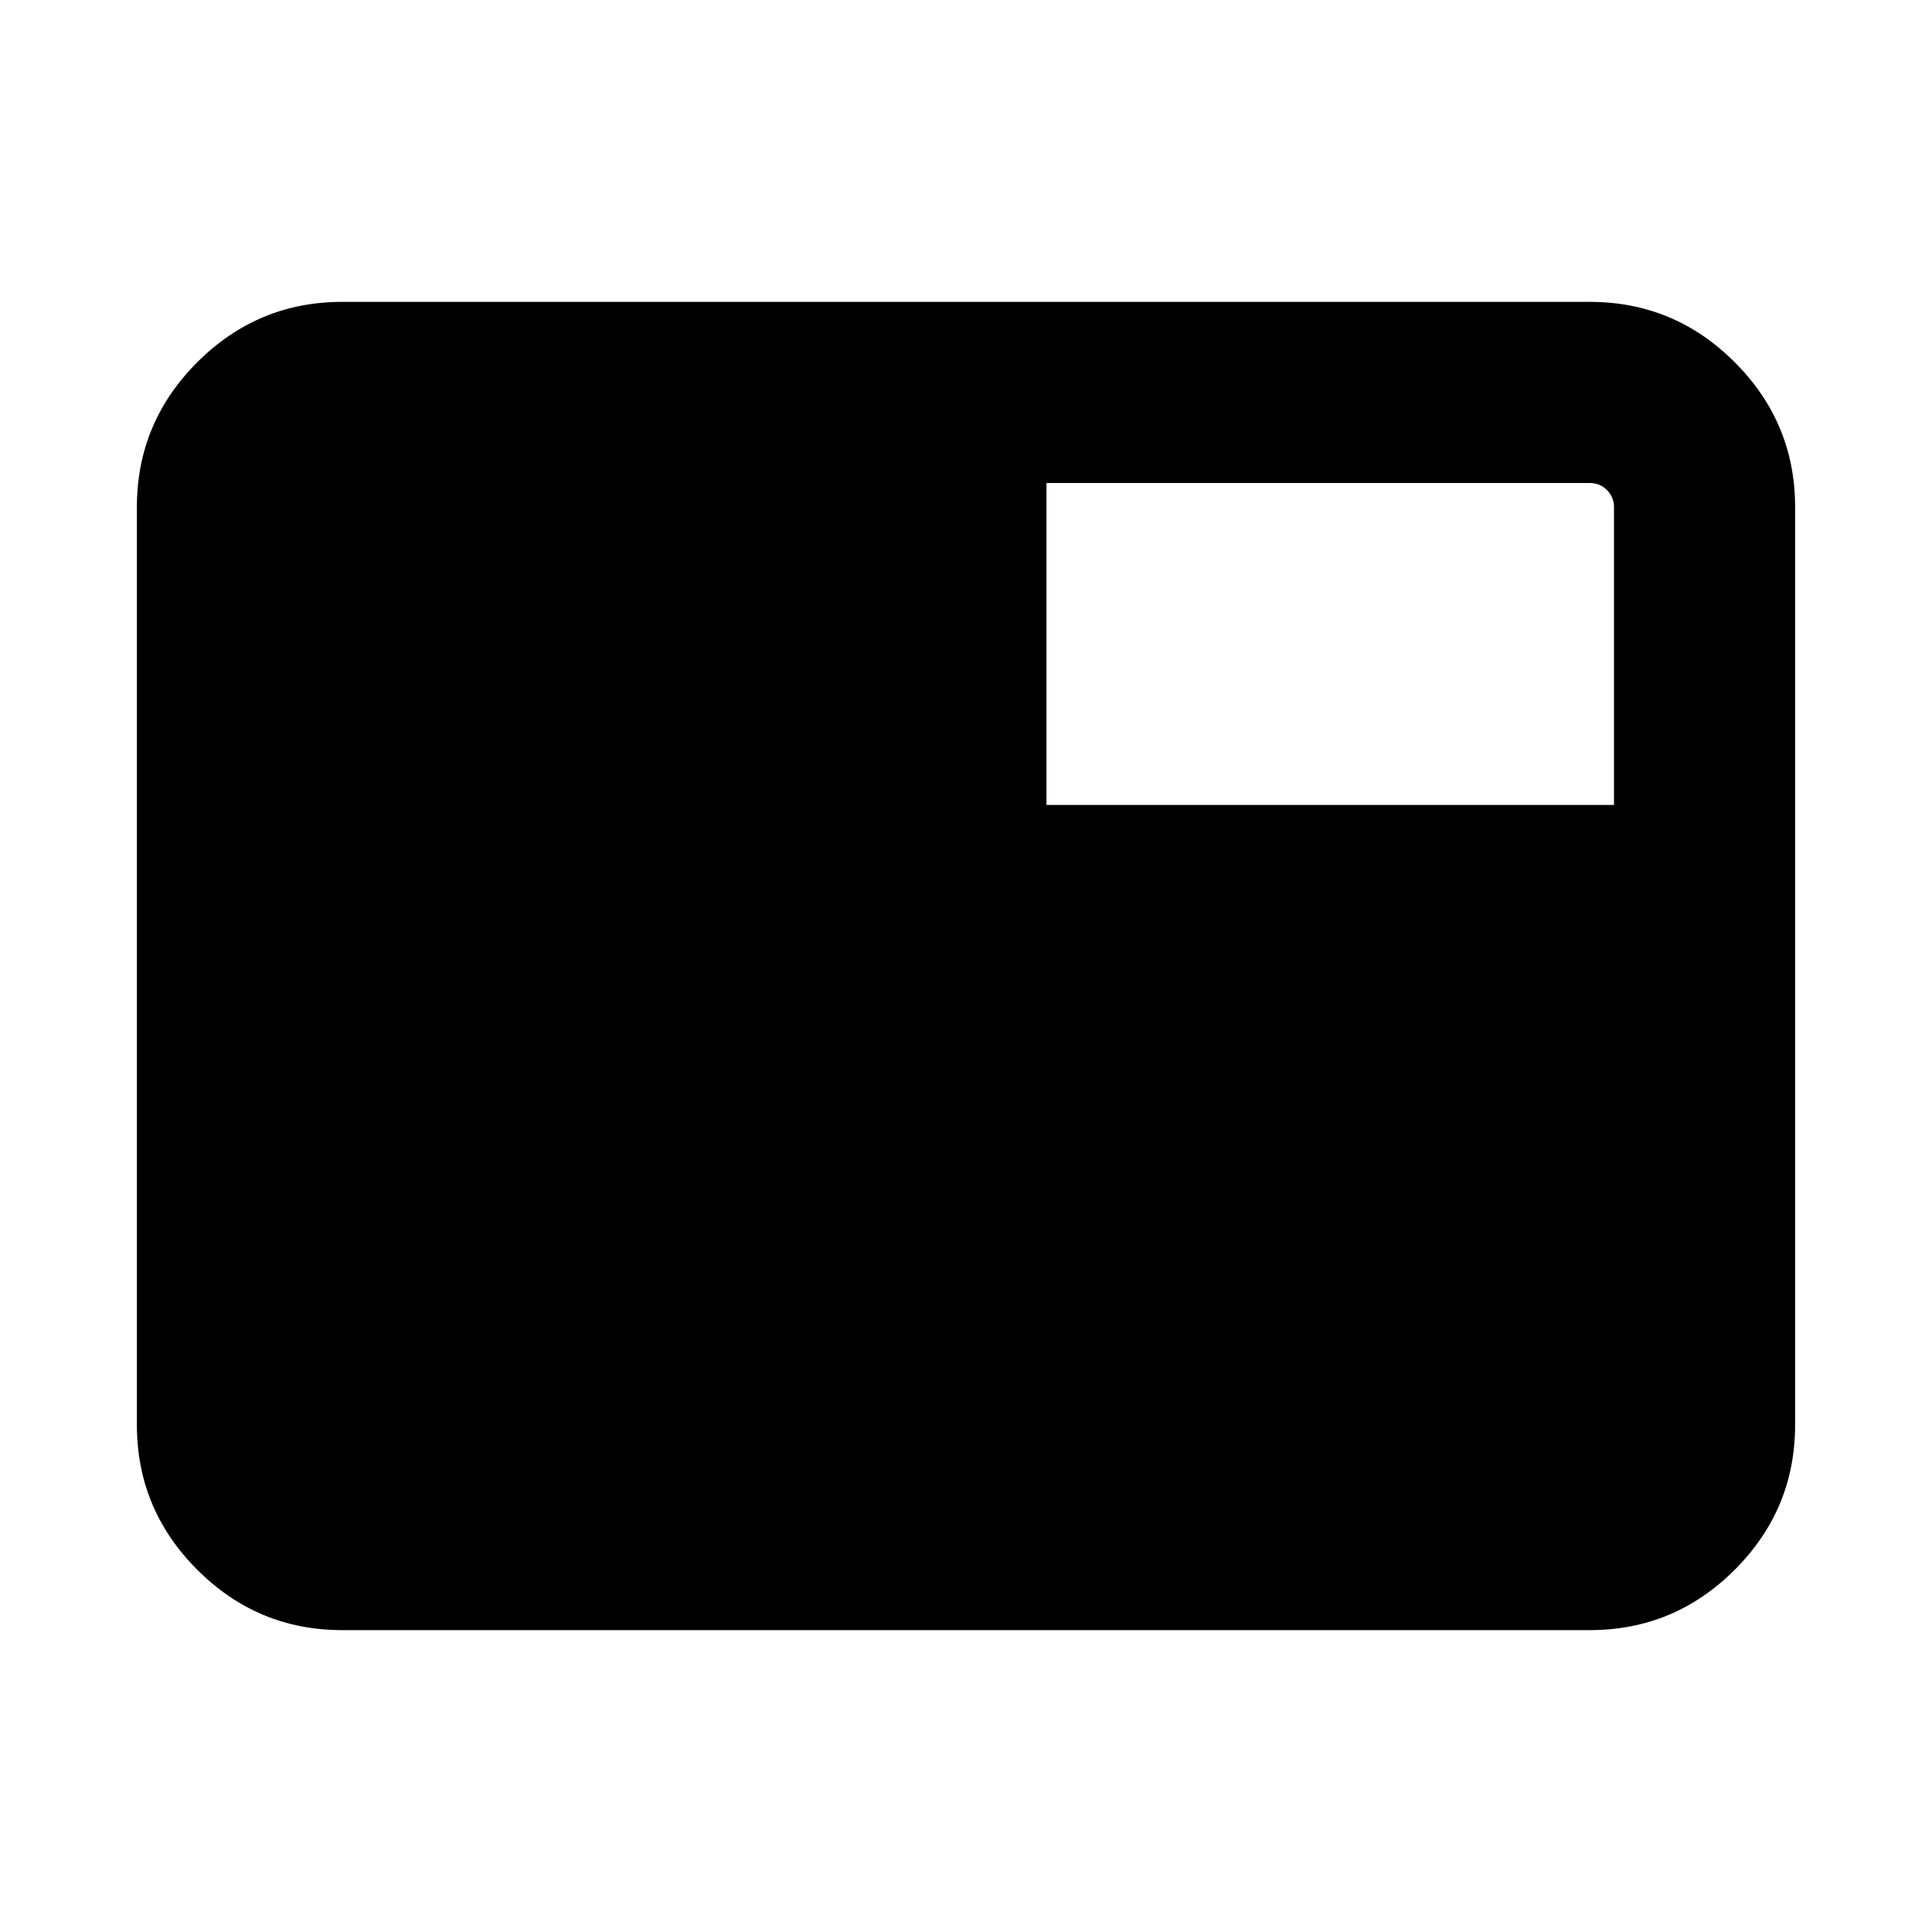 <svg xmlns="http://www.w3.org/2000/svg" height="20" width="20"><path d="M3.542 16.875Q2.667 16.875 2.042 16.25Q1.417 15.625 1.417 14.75V5.25Q1.417 4.375 2.042 3.75Q2.667 3.125 3.542 3.125H16.458Q17.333 3.125 17.958 3.75Q18.583 4.375 18.583 5.25V14.75Q18.583 15.625 17.958 16.25Q17.333 16.875 16.458 16.875ZM10.833 8.333H16.708V5.25Q16.708 5.146 16.635 5.073Q16.562 5 16.458 5H10.833Z"/></svg>